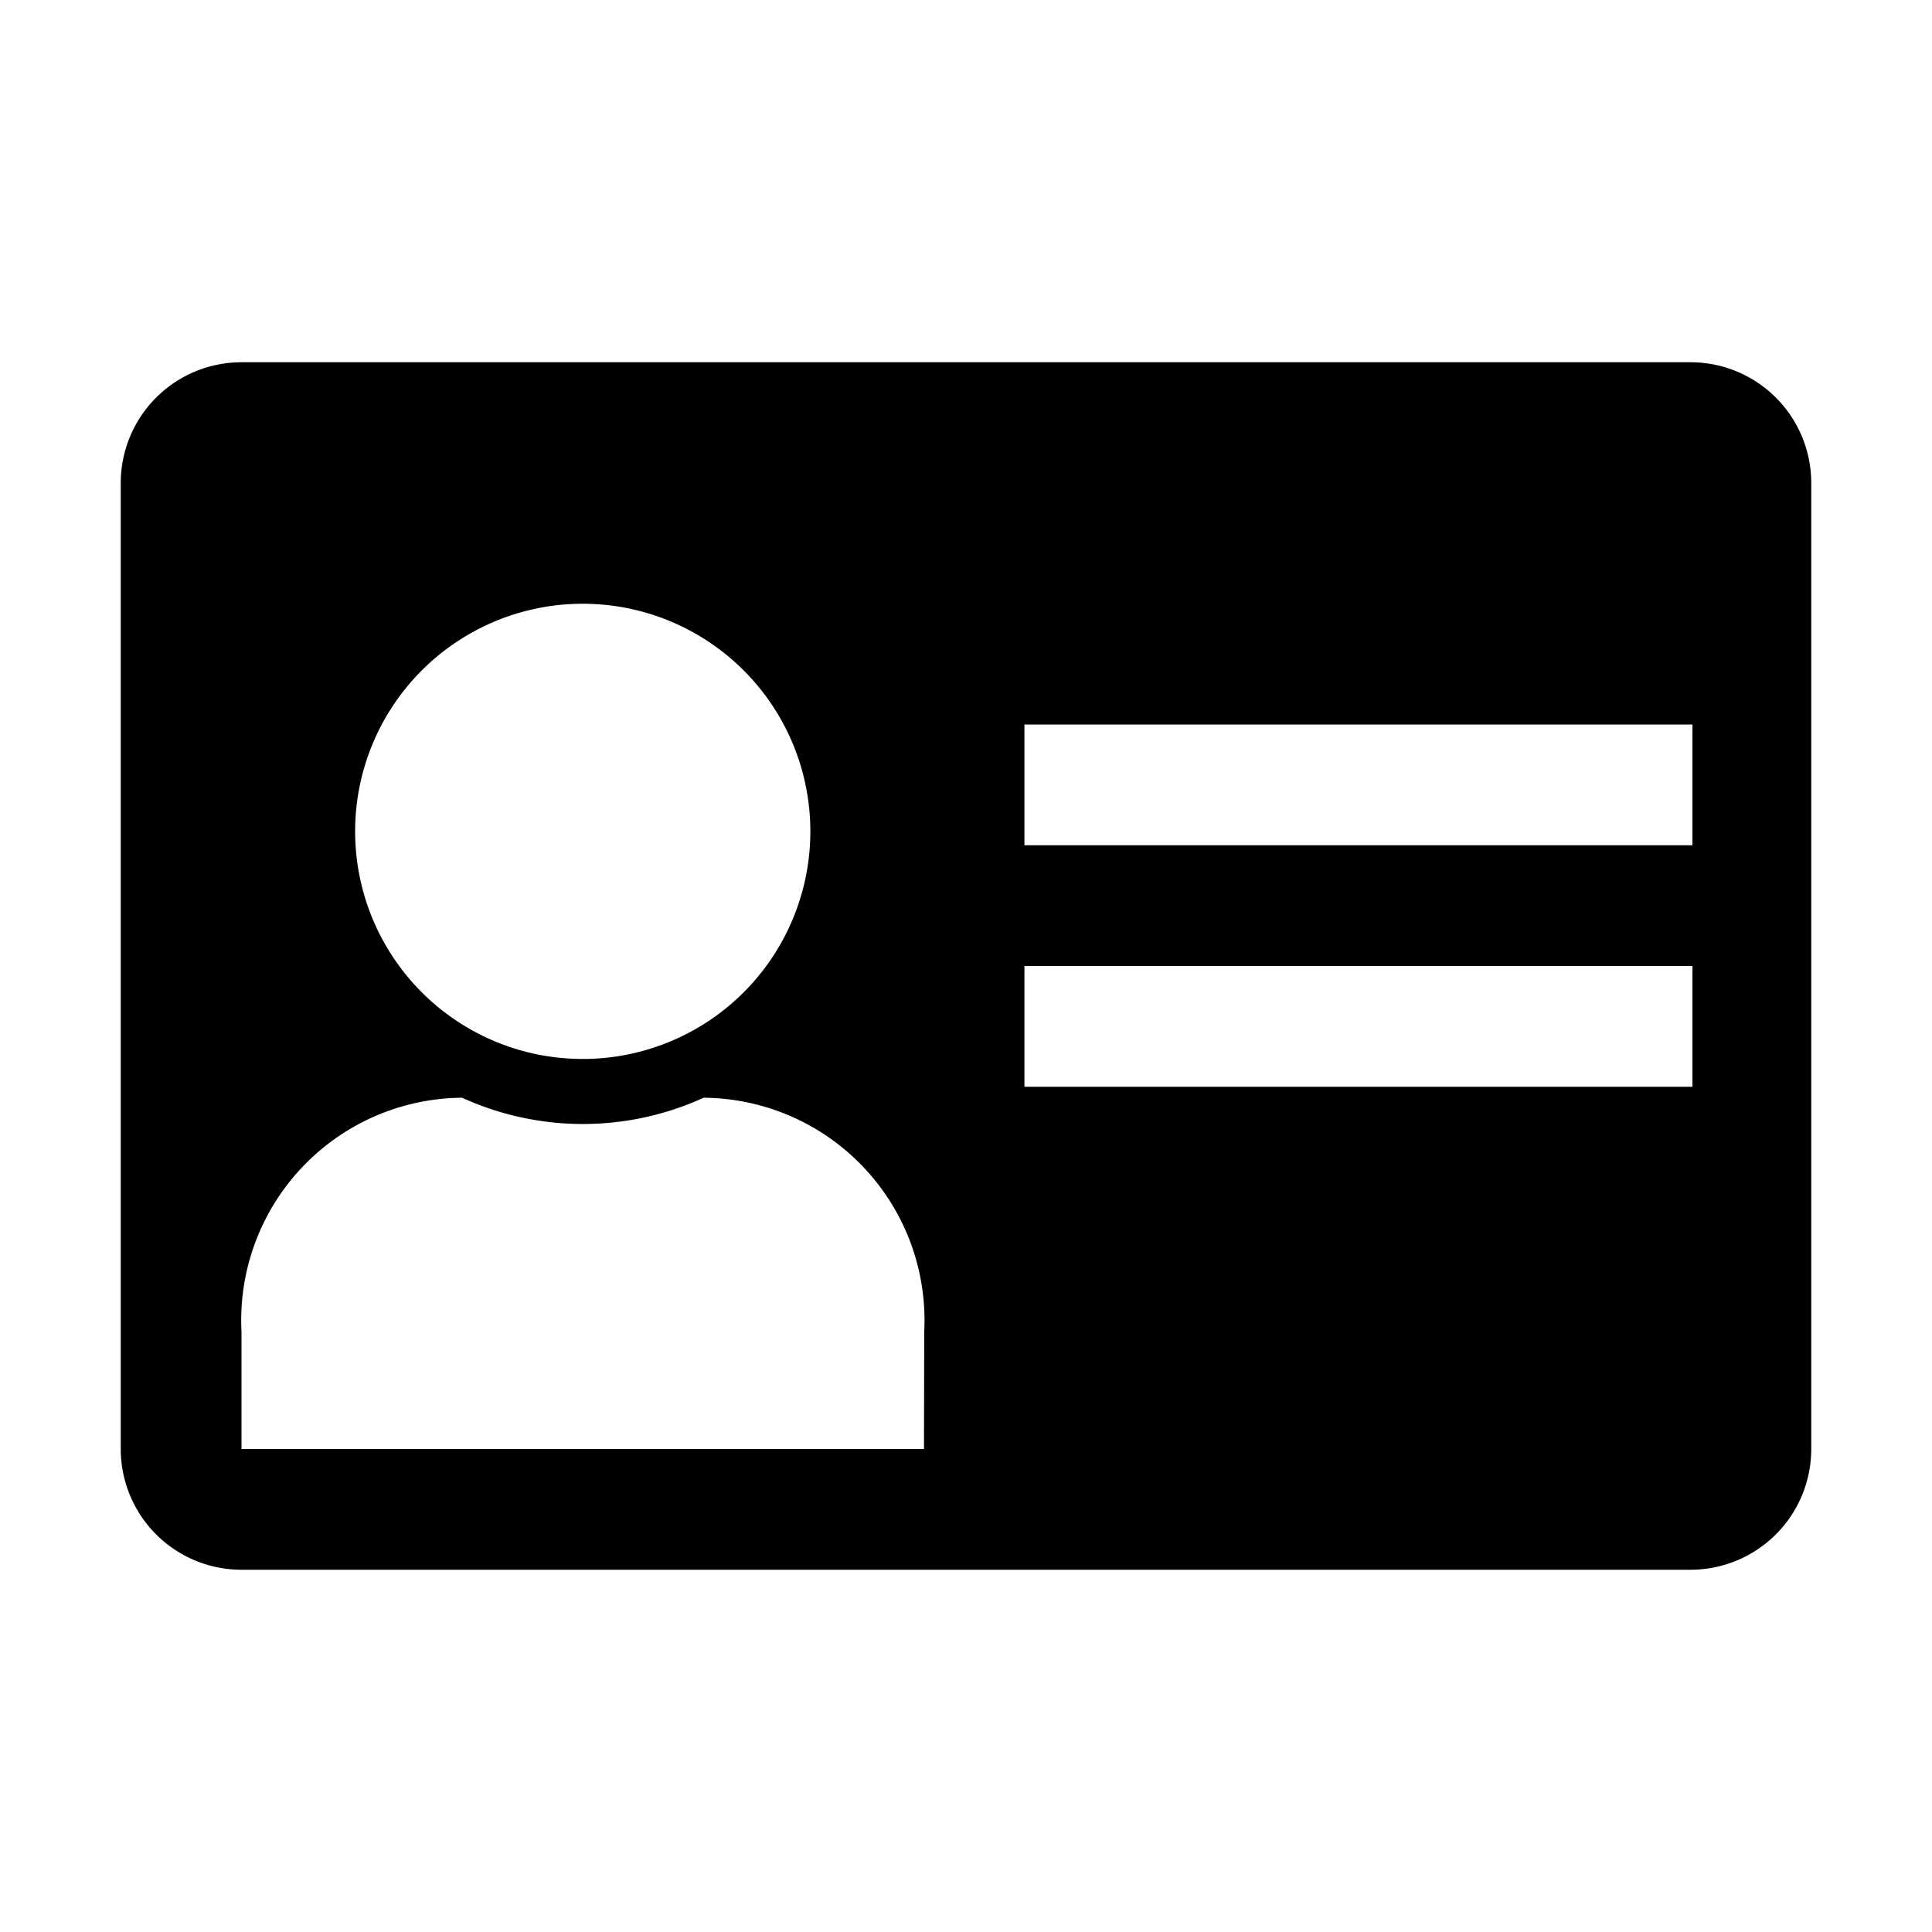 <svg xmlns="http://www.w3.org/2000/svg" viewBox="0 0 16 16"><path d="M14 3H2a1 1 0 0 0-1 1v8a1 1 0 0 0 1 1h12a1 1 0 0 0 1-1V4a1 1 0 0 0-1-1zM4.825 5a1.885 1.885 0 1 1-1.884 1.885A1.885 1.885 0 0 1 4.825 5zm2.827 7H2v-.972a1.843 1.843 0 0 1 1.827-1.937 2.408 2.408 0 0 0 2 0 1.843 1.843 0 0 1 1.827 1.937zm6.364-3H8.484V8h5.532zm0-2H8.484V6h5.532z"/></svg>